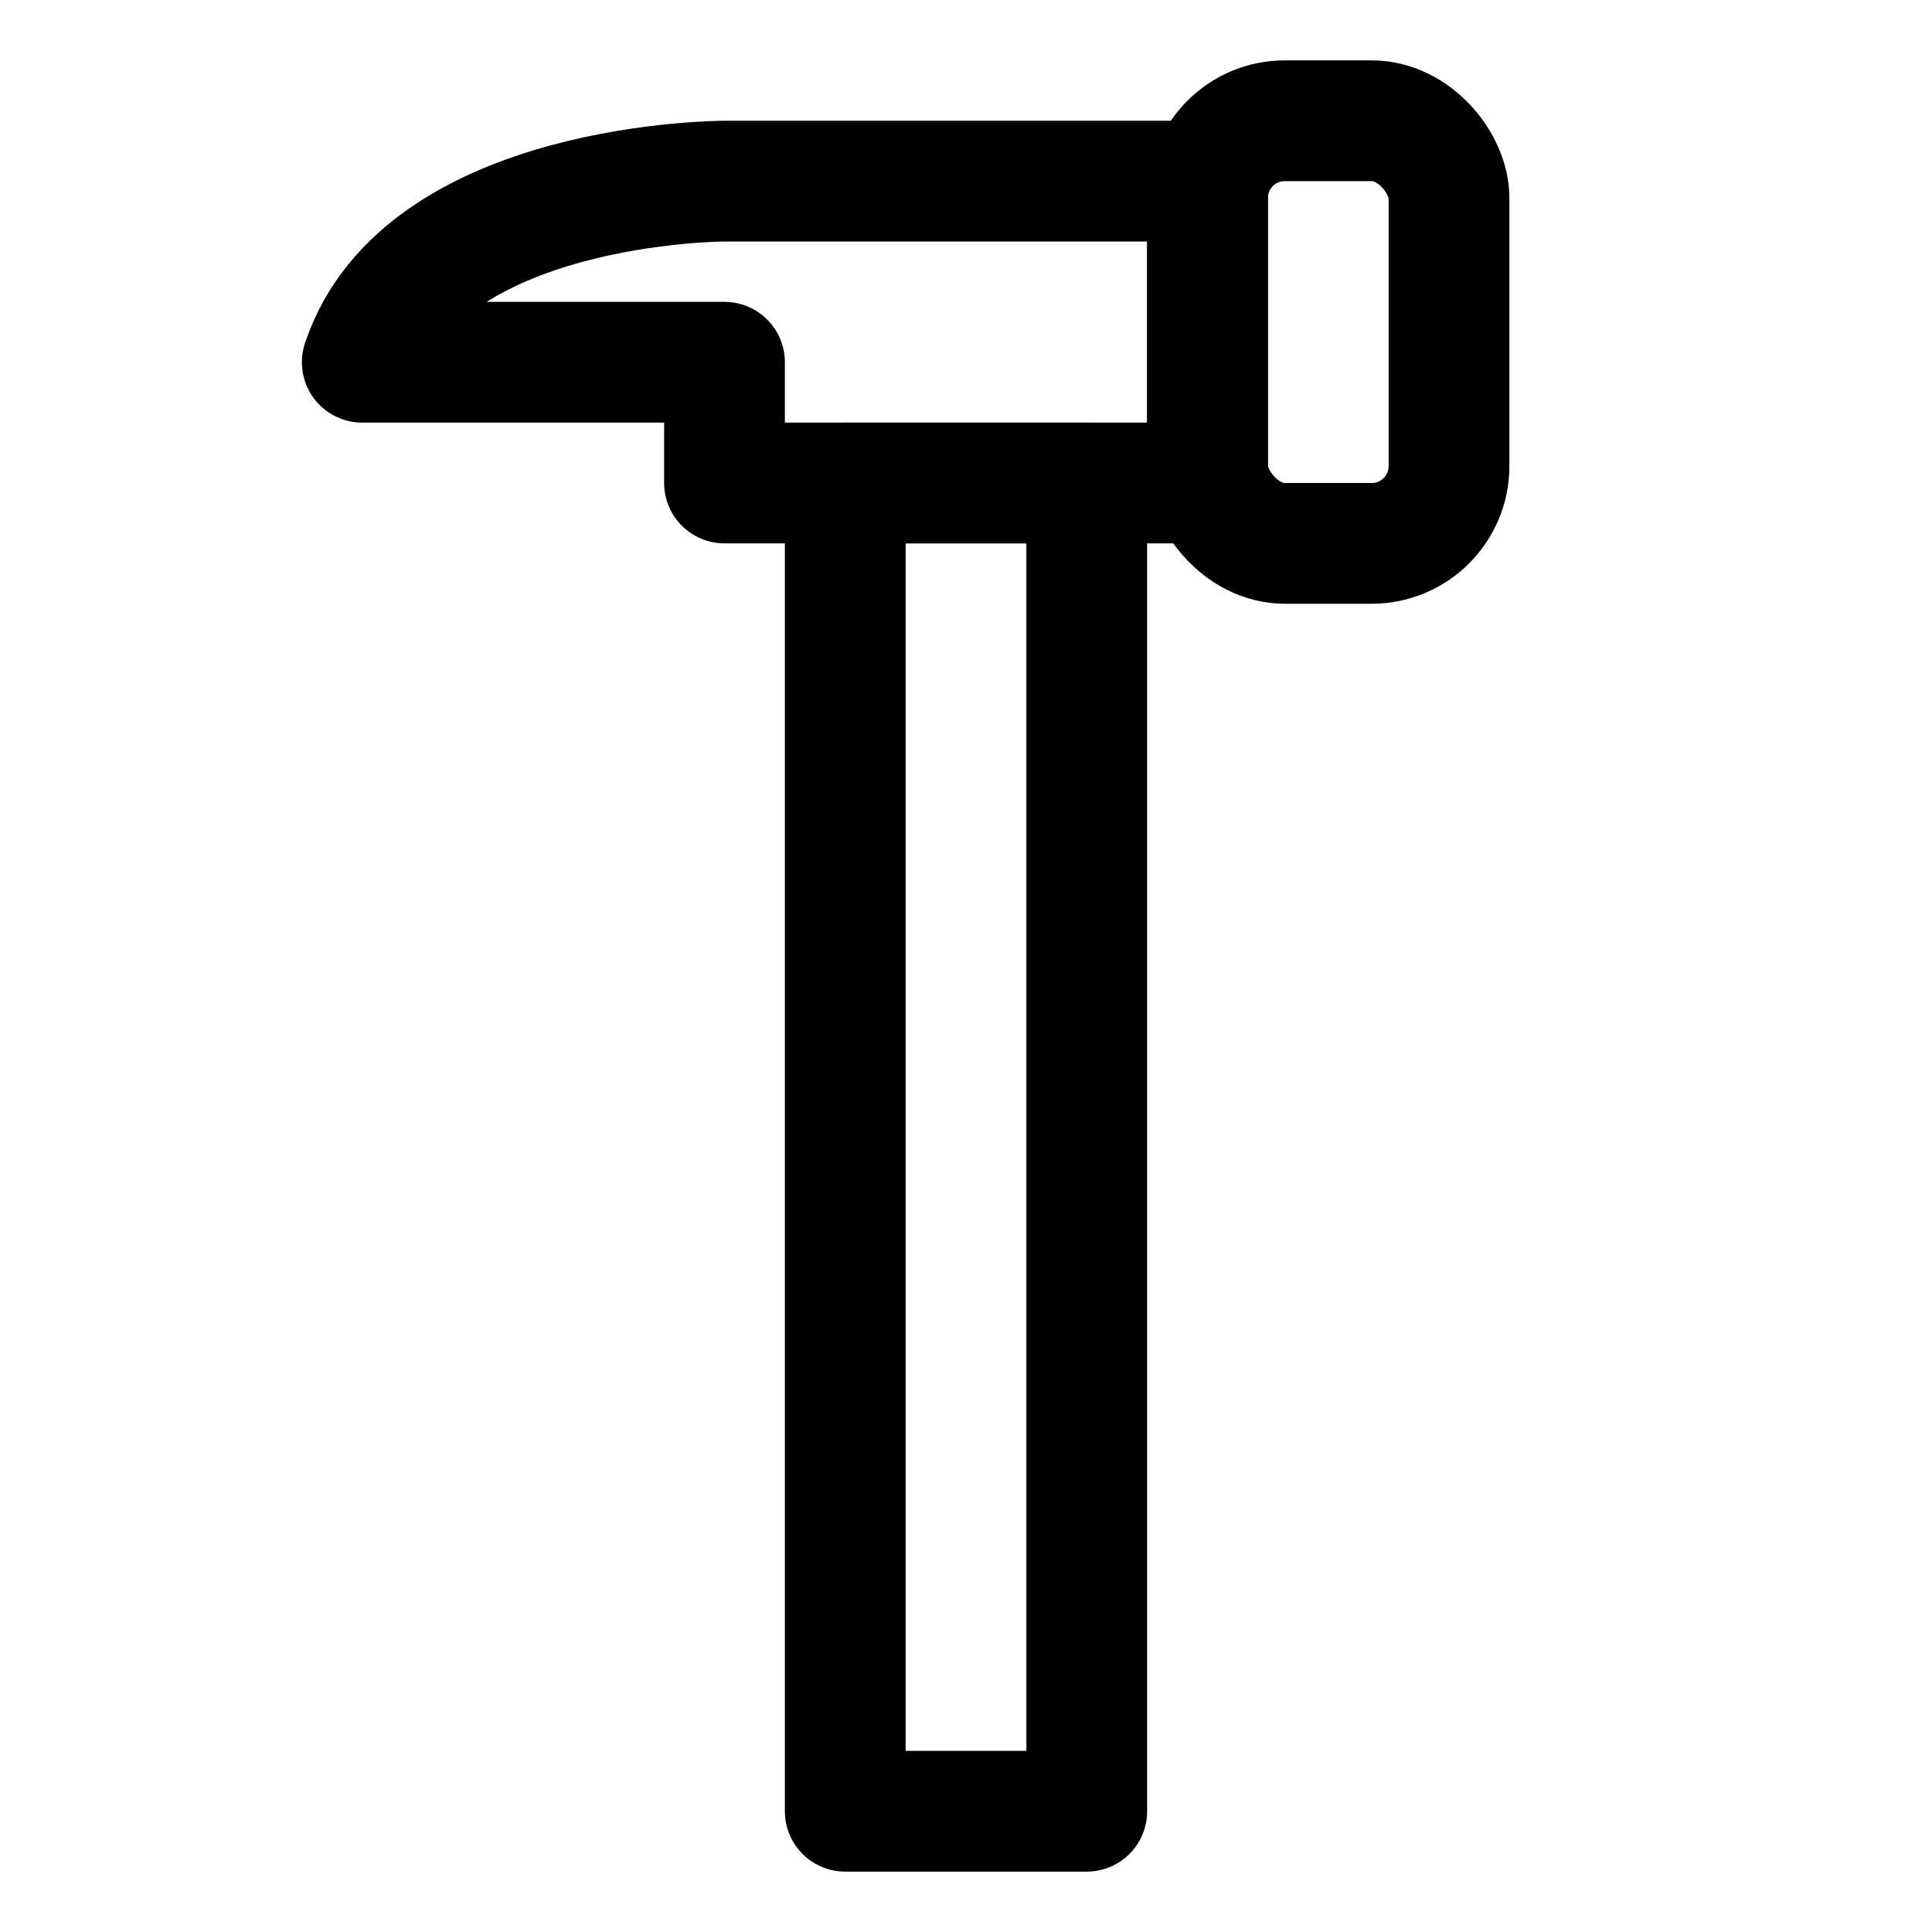 <svg id="Layer_1" data-name="Layer 1" xmlns="http://www.w3.org/2000/svg" viewBox="0 0 32 32"><defs><style>.cls-1{fill:none;stroke:#000;stroke-linecap:round;stroke-linejoin:round;stroke-width:2px;}</style></defs><title>palu</title><rect class="cls-1" x="14" y="8" width="4" height="22"/><rect class="cls-1" x="20" y="2" width="4" height="7" rx="1.28" ry="1.28"/><path class="cls-1" d="M12,3S7,3,6,6h6V8h8V3Z"/></svg>